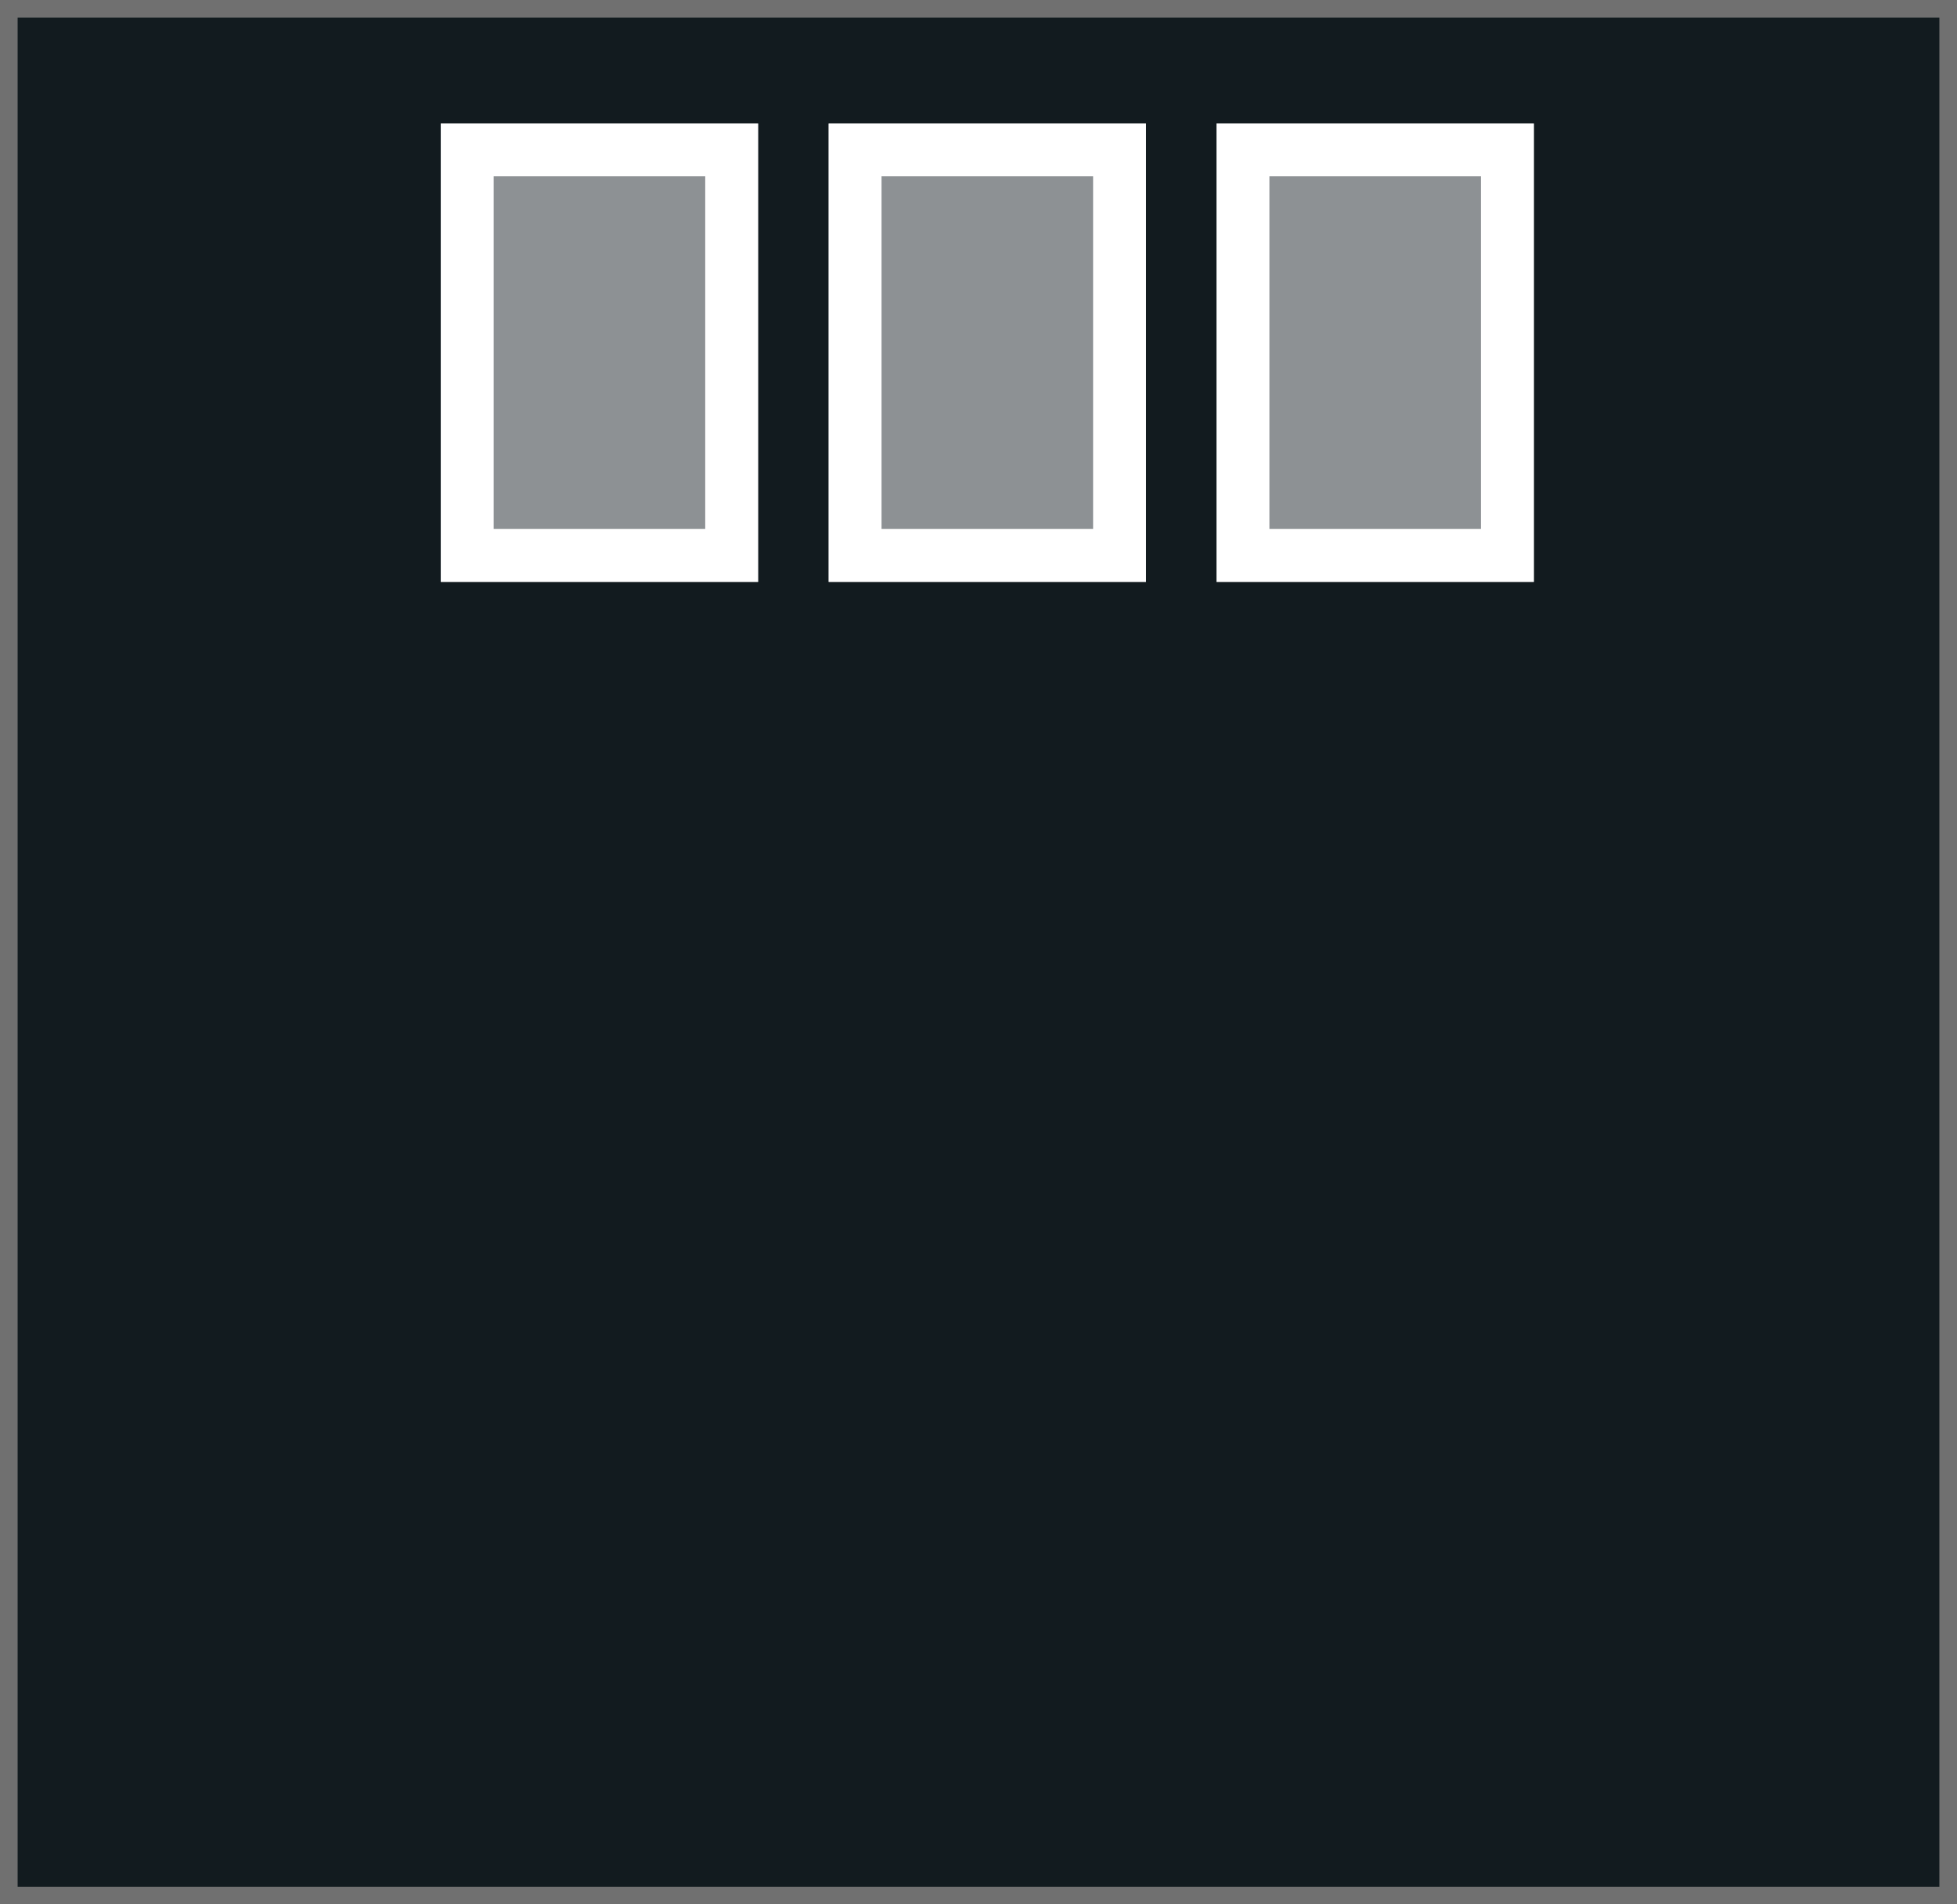 <svg xmlns="http://www.w3.org/2000/svg" width="111" height="108" viewBox="0 0 111 108">
  <rect x="0" y="0" width="111" height="108" fill="#333333" stroke="none"/>
  <g id="row-align-start" transform="translate(-918 3839)">
    <g id="Rectangle_228" data-name="Rectangle 228" transform="translate(1029 -3839) rotate(90)" fill="#121b1f" stroke="#707070" stroke-width="1">
      <rect width="108" height="111" stroke="none"/>
      <rect x="0.5" y="0.5" width="107" height="110" fill="none"/>
    </g>
    <g id="Rectangle_229" data-name="Rectangle 229" transform="translate(983 -3832) rotate(90)" fill="#8d9194" stroke="#fff" stroke-width="3">
      <rect width="26" height="18" stroke="none"/>
      <rect x="1.5" y="1.5" width="23" height="15" fill="none"/>
    </g>
    <g id="Rectangle_238" data-name="Rectangle 238" transform="translate(961 -3832) rotate(90)" fill="#8d9194" stroke="#fff" stroke-width="3">
      <rect width="26" height="18" stroke="none"/>
      <rect x="1.5" y="1.5" width="23" height="15" fill="none"/>
    </g>
    <g id="Rectangle_230" data-name="Rectangle 230" transform="translate(1005 -3832) rotate(90)" fill="#8d9194" stroke="#fff" stroke-width="3">
      <rect width="26" height="18" stroke="none"/>
      <rect x="1.5" y="1.5" width="23" height="15" fill="none"/>
    </g>
  </g>
</svg>
